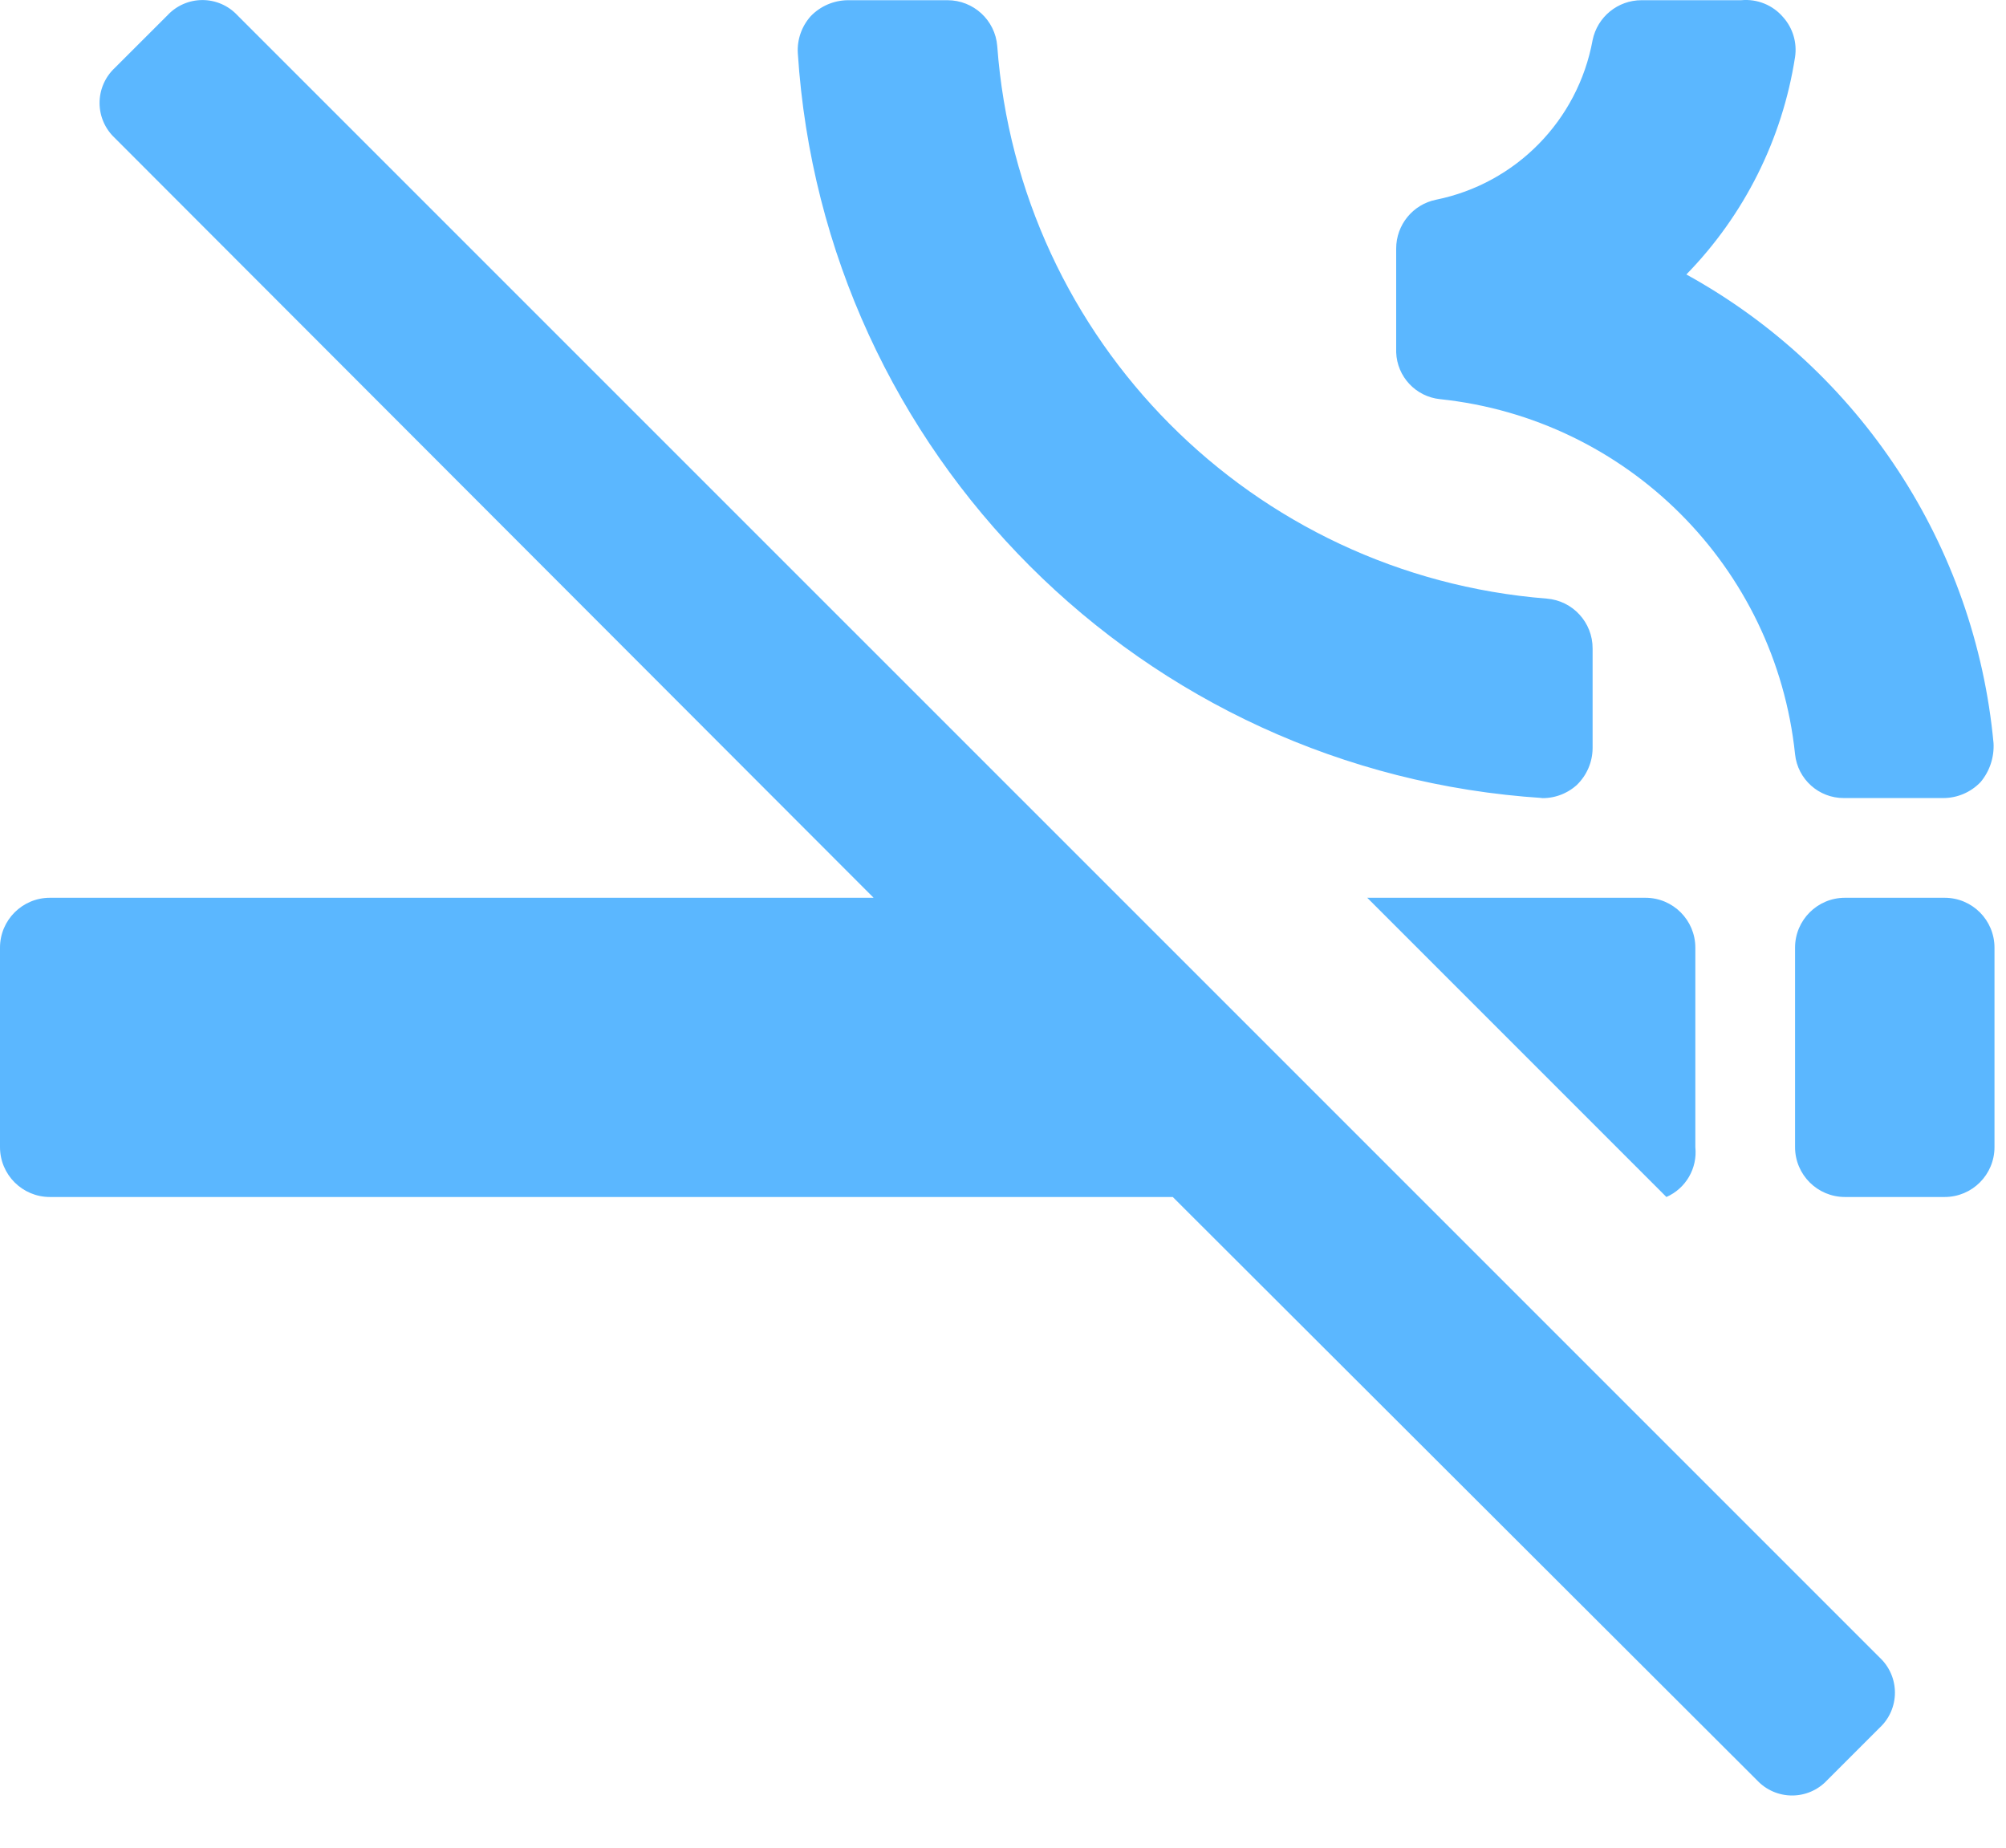 <svg width="38" height="35" viewBox="0 0 38 35" fill="none" xmlns="http://www.w3.org/2000/svg">
<path fill-rule="evenodd" clip-rule="evenodd" d="M34.004 14.286C33.632 10.738 30.828 7.934 27.279 7.561C26.819 7.514 26.464 7.135 26.448 6.673V4.708C26.448 4.259 26.764 3.872 27.204 3.783C28.717 3.476 29.891 2.279 30.169 0.76C30.259 0.32 30.646 0.004 31.095 0.004H32.984C33.285 -0.025 33.582 0.095 33.778 0.325C33.962 0.531 34.045 0.808 34.004 1.081C33.763 2.635 33.043 4.074 31.945 5.199C35.236 7.012 37.416 10.337 37.764 14.078C37.778 14.346 37.691 14.609 37.518 14.815C37.335 15.006 37.083 15.115 36.819 15.117H34.93C34.454 15.12 34.053 14.76 34.004 14.286ZM25.9 17.006L31.567 22.674C31.936 22.512 32.157 22.13 32.115 21.729V17.951C32.115 17.429 31.692 17.006 31.17 17.006H25.9ZM37.782 17.951V21.729C37.782 22.251 37.36 22.674 36.838 22.674H34.949C34.427 22.674 34.004 22.251 34.004 21.729V17.951C34.004 17.429 34.427 17.006 34.949 17.006H36.838C37.36 17.006 37.782 17.429 37.782 17.951ZM29.168 15.117C29.424 15.132 29.676 15.043 29.867 14.872C30.058 14.689 30.167 14.437 30.169 14.173V12.284C30.171 11.79 29.792 11.378 29.3 11.339C23.723 10.897 19.303 6.453 18.891 0.873C18.852 0.381 18.44 0.003 17.947 0.004H16.058C15.793 0.007 15.541 0.116 15.358 0.306C15.187 0.497 15.098 0.749 15.113 1.005C15.601 8.588 21.642 14.63 29.225 15.117H29.168ZM3.835 0.001C4.085 0.001 4.325 0.105 4.496 0.288L35.61 31.401C35.793 31.573 35.896 31.812 35.896 32.063C35.896 32.313 35.793 32.553 35.61 32.724L34.609 33.725C34.437 33.908 34.198 34.011 33.948 34.011C33.697 34.011 33.458 33.908 33.286 33.725L22.216 22.674H0.945C0.423 22.674 0 22.251 0 21.729V17.951C0 17.429 0.423 17.006 0.945 17.006H16.549L2.172 2.611C1.99 2.44 1.886 2.201 1.886 1.95C1.886 1.7 1.99 1.46 2.172 1.289L3.174 0.288C3.345 0.105 3.584 0.001 3.835 0.001Z" fill="#5BB7FF"/>
</svg>
